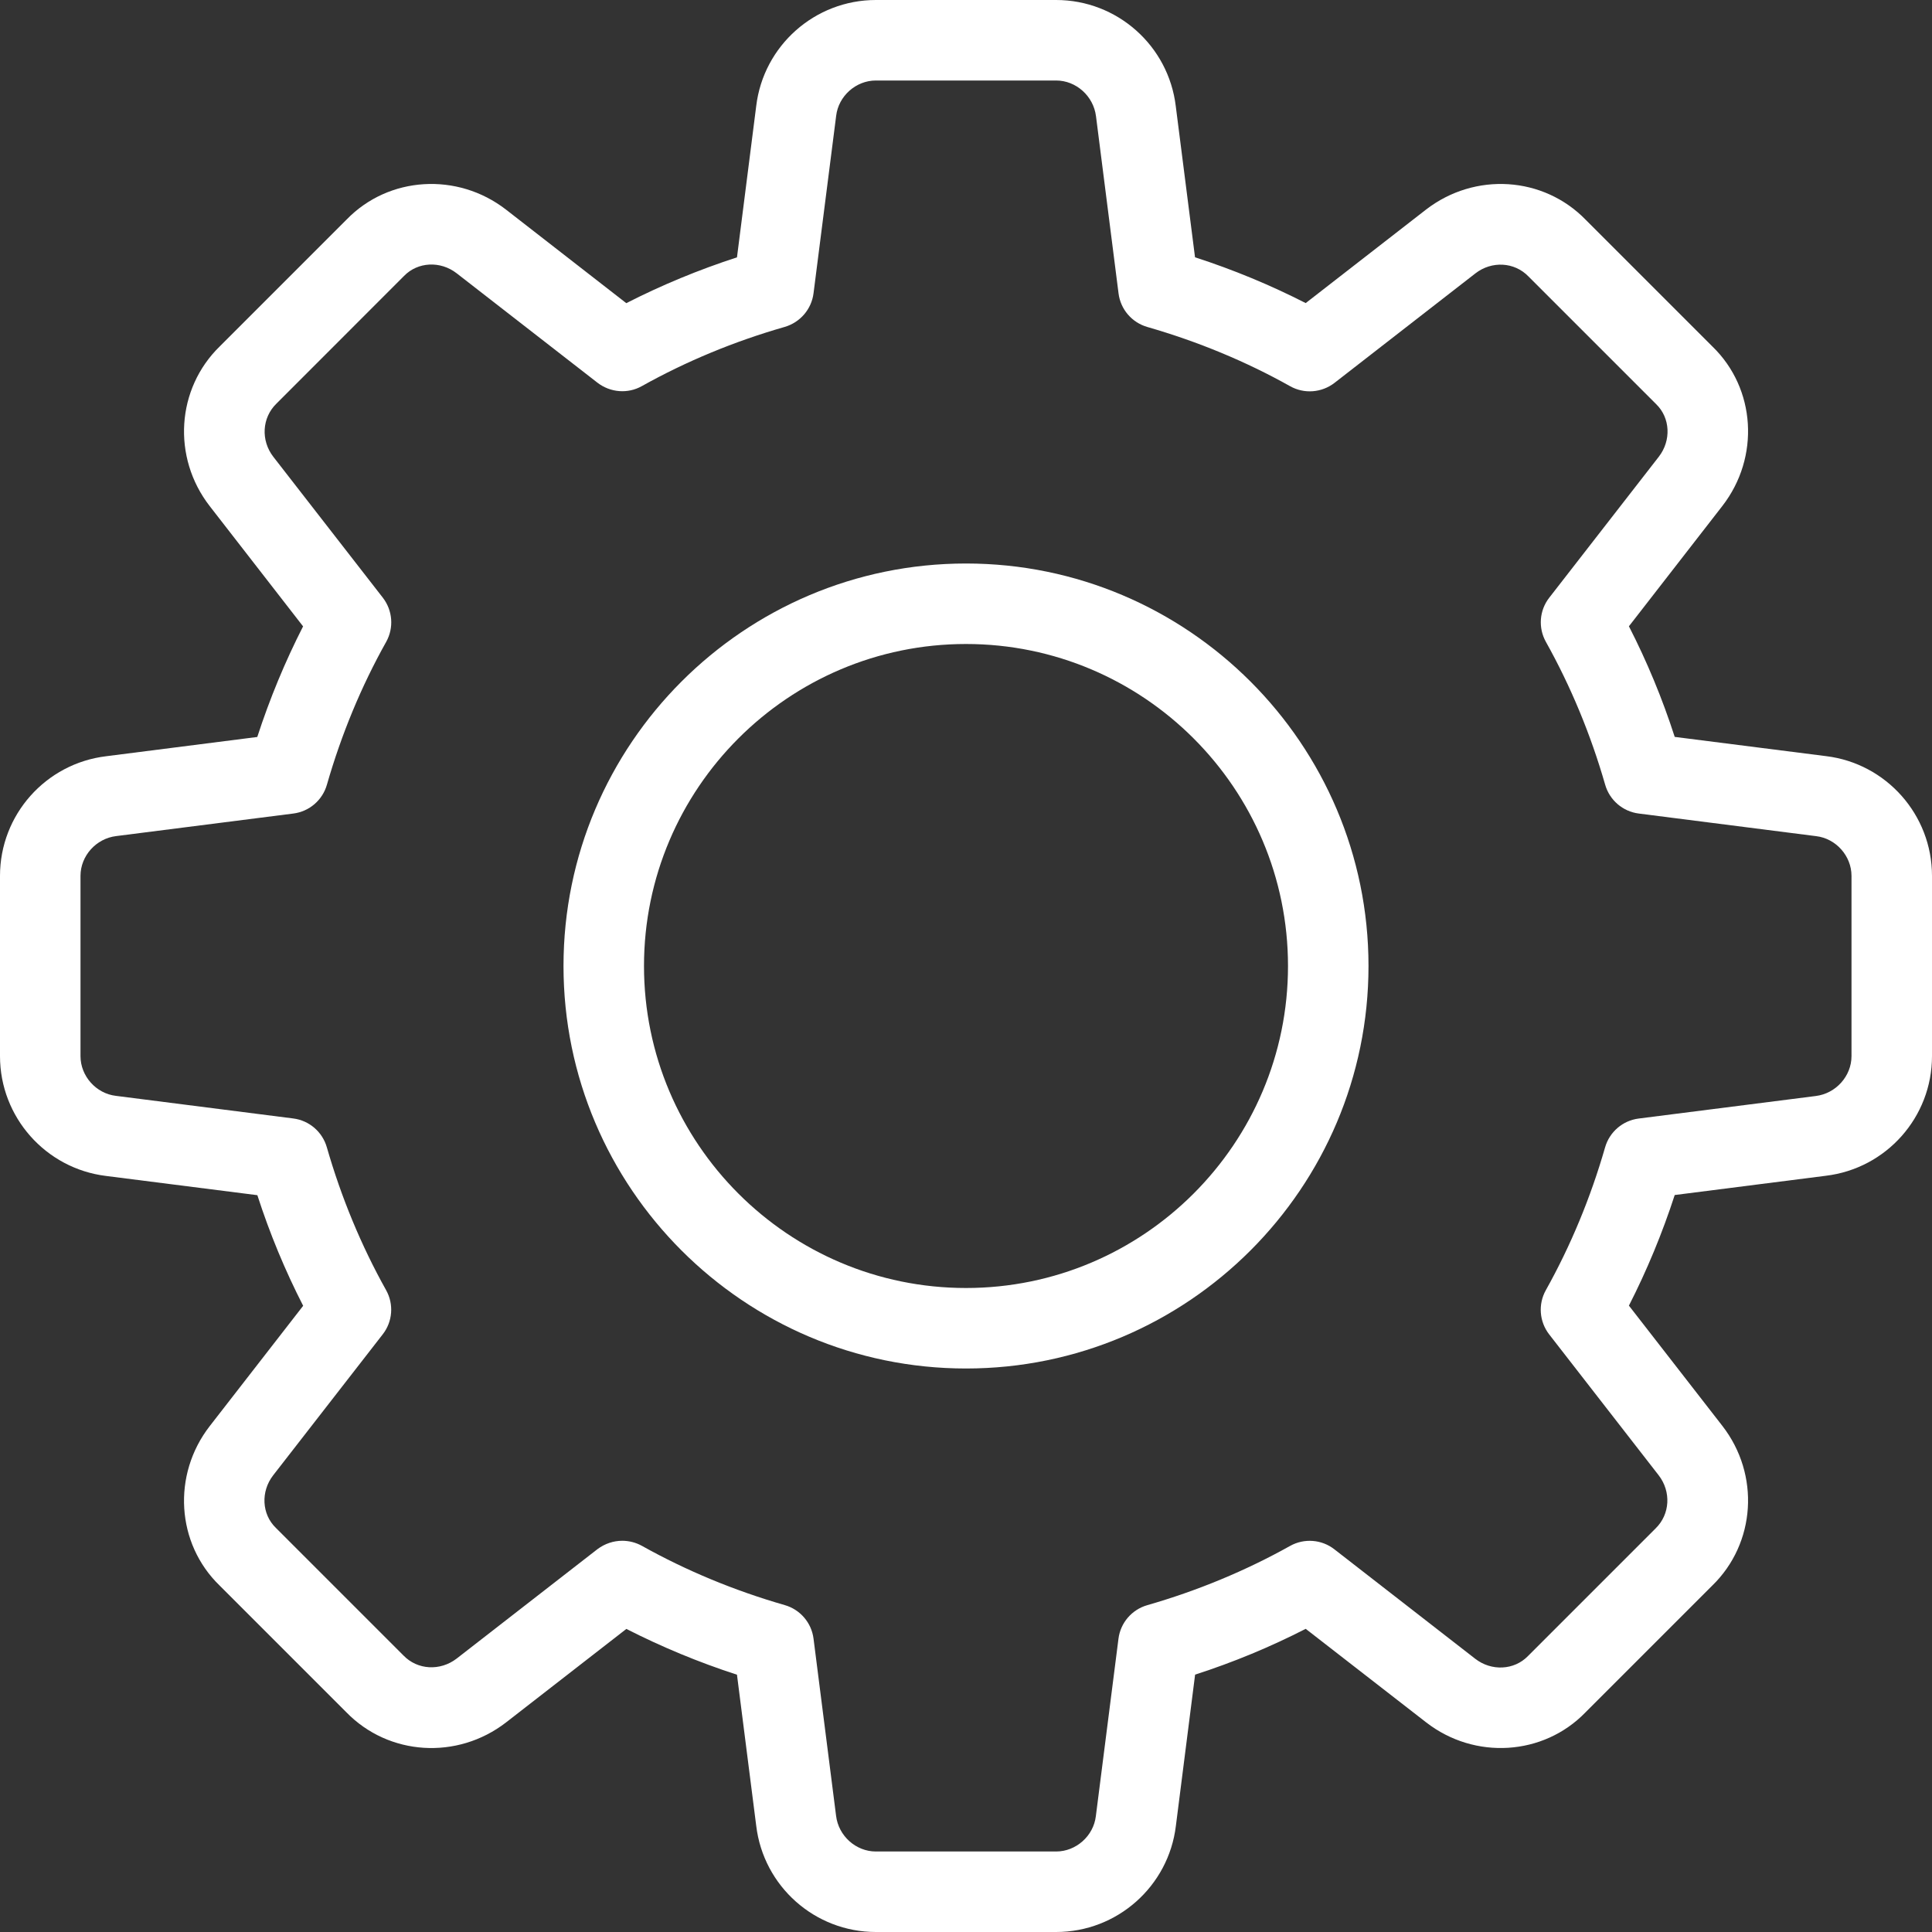 <svg width="24" height="24" viewBox="0 0 24 24" fill="none" xmlns="http://www.w3.org/2000/svg">
<rect x="0" y="0" width="24" height="24" fill="#333333" stroke="none"/>
<path d="M13.12 24H10.88C10.123 24 9.484 23.433 9.394 22.68L9.155 20.804C8.678 20.649 8.218 20.458 7.781 20.235L6.287 21.396C5.681 21.865 4.828 21.811 4.302 21.27L2.727 19.695C2.19 19.174 2.136 18.321 2.605 17.716L3.766 16.221C3.542 15.784 3.351 15.324 3.197 14.847L1.317 14.608C0.567 14.516 0 13.877 0 13.12V10.88C0 10.123 0.567 9.484 1.32 9.394L3.196 9.155C3.351 8.678 3.542 8.218 3.765 7.781L2.605 6.287C2.135 5.681 2.19 4.827 2.732 4.301L4.307 2.726C4.828 2.189 5.682 2.136 6.286 2.604L7.78 3.766C8.217 3.543 8.677 3.352 9.155 3.197L9.394 1.317C9.484 0.567 10.123 0 10.88 0H13.12C13.877 0 14.516 0.567 14.606 1.32L14.845 3.196C15.323 3.351 15.783 3.542 16.22 3.765L17.714 2.604C18.321 2.135 19.173 2.189 19.699 2.731L21.274 4.306C21.811 4.827 21.865 5.68 21.396 6.285L20.235 7.78C20.459 8.217 20.65 8.677 20.804 9.154L22.684 9.393C23.433 9.484 24 10.123 24 10.88V13.12C24 13.877 23.433 14.516 22.68 14.606L20.804 14.845C20.649 15.322 20.458 15.782 20.235 16.219L21.396 17.713C21.866 18.319 21.811 19.172 21.269 19.698L19.694 21.273C19.173 21.81 18.319 21.865 17.715 21.395L16.22 20.234C15.783 20.458 15.323 20.649 14.846 20.803L14.607 22.683C14.516 23.433 13.877 24 13.12 24ZM7.73 19.14C7.813 19.14 7.898 19.161 7.974 19.203C8.525 19.511 9.122 19.759 9.748 19.939C9.94 19.994 10.081 20.158 10.106 20.356L10.386 22.556C10.416 22.807 10.633 23 10.88 23H13.12C13.367 23 13.584 22.807 13.613 22.561L13.894 20.357C13.919 20.159 14.06 19.995 14.252 19.94C14.878 19.76 15.475 19.512 16.026 19.204C16.201 19.106 16.419 19.123 16.576 19.246L18.326 20.606C18.527 20.762 18.809 20.749 18.981 20.572L20.566 18.987C20.747 18.811 20.761 18.529 20.605 18.327L19.245 16.577C19.122 16.419 19.105 16.202 19.203 16.027C19.511 15.476 19.759 14.879 19.939 14.253C19.994 14.061 20.158 13.92 20.356 13.895L22.556 13.615C22.807 13.584 23 13.367 23 13.12V10.88C23 10.633 22.807 10.416 22.561 10.387L20.357 10.106C20.159 10.081 19.995 9.94 19.94 9.748C19.76 9.122 19.512 8.525 19.204 7.974C19.106 7.799 19.122 7.582 19.246 7.424L20.606 5.674C20.763 5.472 20.749 5.19 20.573 5.02L18.988 3.435C18.813 3.253 18.53 3.239 18.328 3.396L16.578 4.756C16.419 4.879 16.202 4.896 16.027 4.798C15.478 4.49 14.881 4.243 14.253 4.062C14.061 4.007 13.92 3.843 13.895 3.645L13.615 1.445C13.584 1.193 13.367 1 13.12 1H10.88C10.633 1 10.416 1.193 10.387 1.439L10.106 3.643C10.081 3.841 9.94 4.005 9.748 4.061C9.12 4.241 8.523 4.489 7.974 4.796C7.799 4.895 7.582 4.877 7.423 4.755L5.673 3.395C5.471 3.238 5.19 3.252 5.019 3.428L3.434 5.014C3.253 5.19 3.239 5.472 3.395 5.674L4.755 7.424C4.878 7.582 4.895 7.799 4.797 7.974C4.488 8.525 4.241 9.122 4.061 9.748C4.006 9.94 3.842 10.081 3.644 10.106L1.444 10.386C1.193 10.416 1 10.633 1 10.88V13.12C1 13.367 1.193 13.584 1.439 13.613L3.643 13.894C3.841 13.919 4.005 14.06 4.06 14.252C4.24 14.878 4.488 15.475 4.796 16.026C4.894 16.201 4.878 16.418 4.754 16.576L3.394 18.326C3.237 18.528 3.251 18.81 3.427 18.98L5.012 20.565C5.187 20.746 5.468 20.76 5.672 20.604L7.422 19.244C7.513 19.176 7.621 19.14 7.73 19.14Z" fill="white"/>
<path d="M12 17C9.243 17 7 14.757 7 12C7 9.243 9.243 7 12 7C14.757 7 17 9.243 17 12C17 14.757 14.757 17 12 17ZM12 8C9.794 8 8 9.794 8 12C8 14.206 9.794 16 12 16C14.206 16 16 14.206 16 12C16 9.794 14.206 8 12 8Z" fill="white"/>
</svg>
